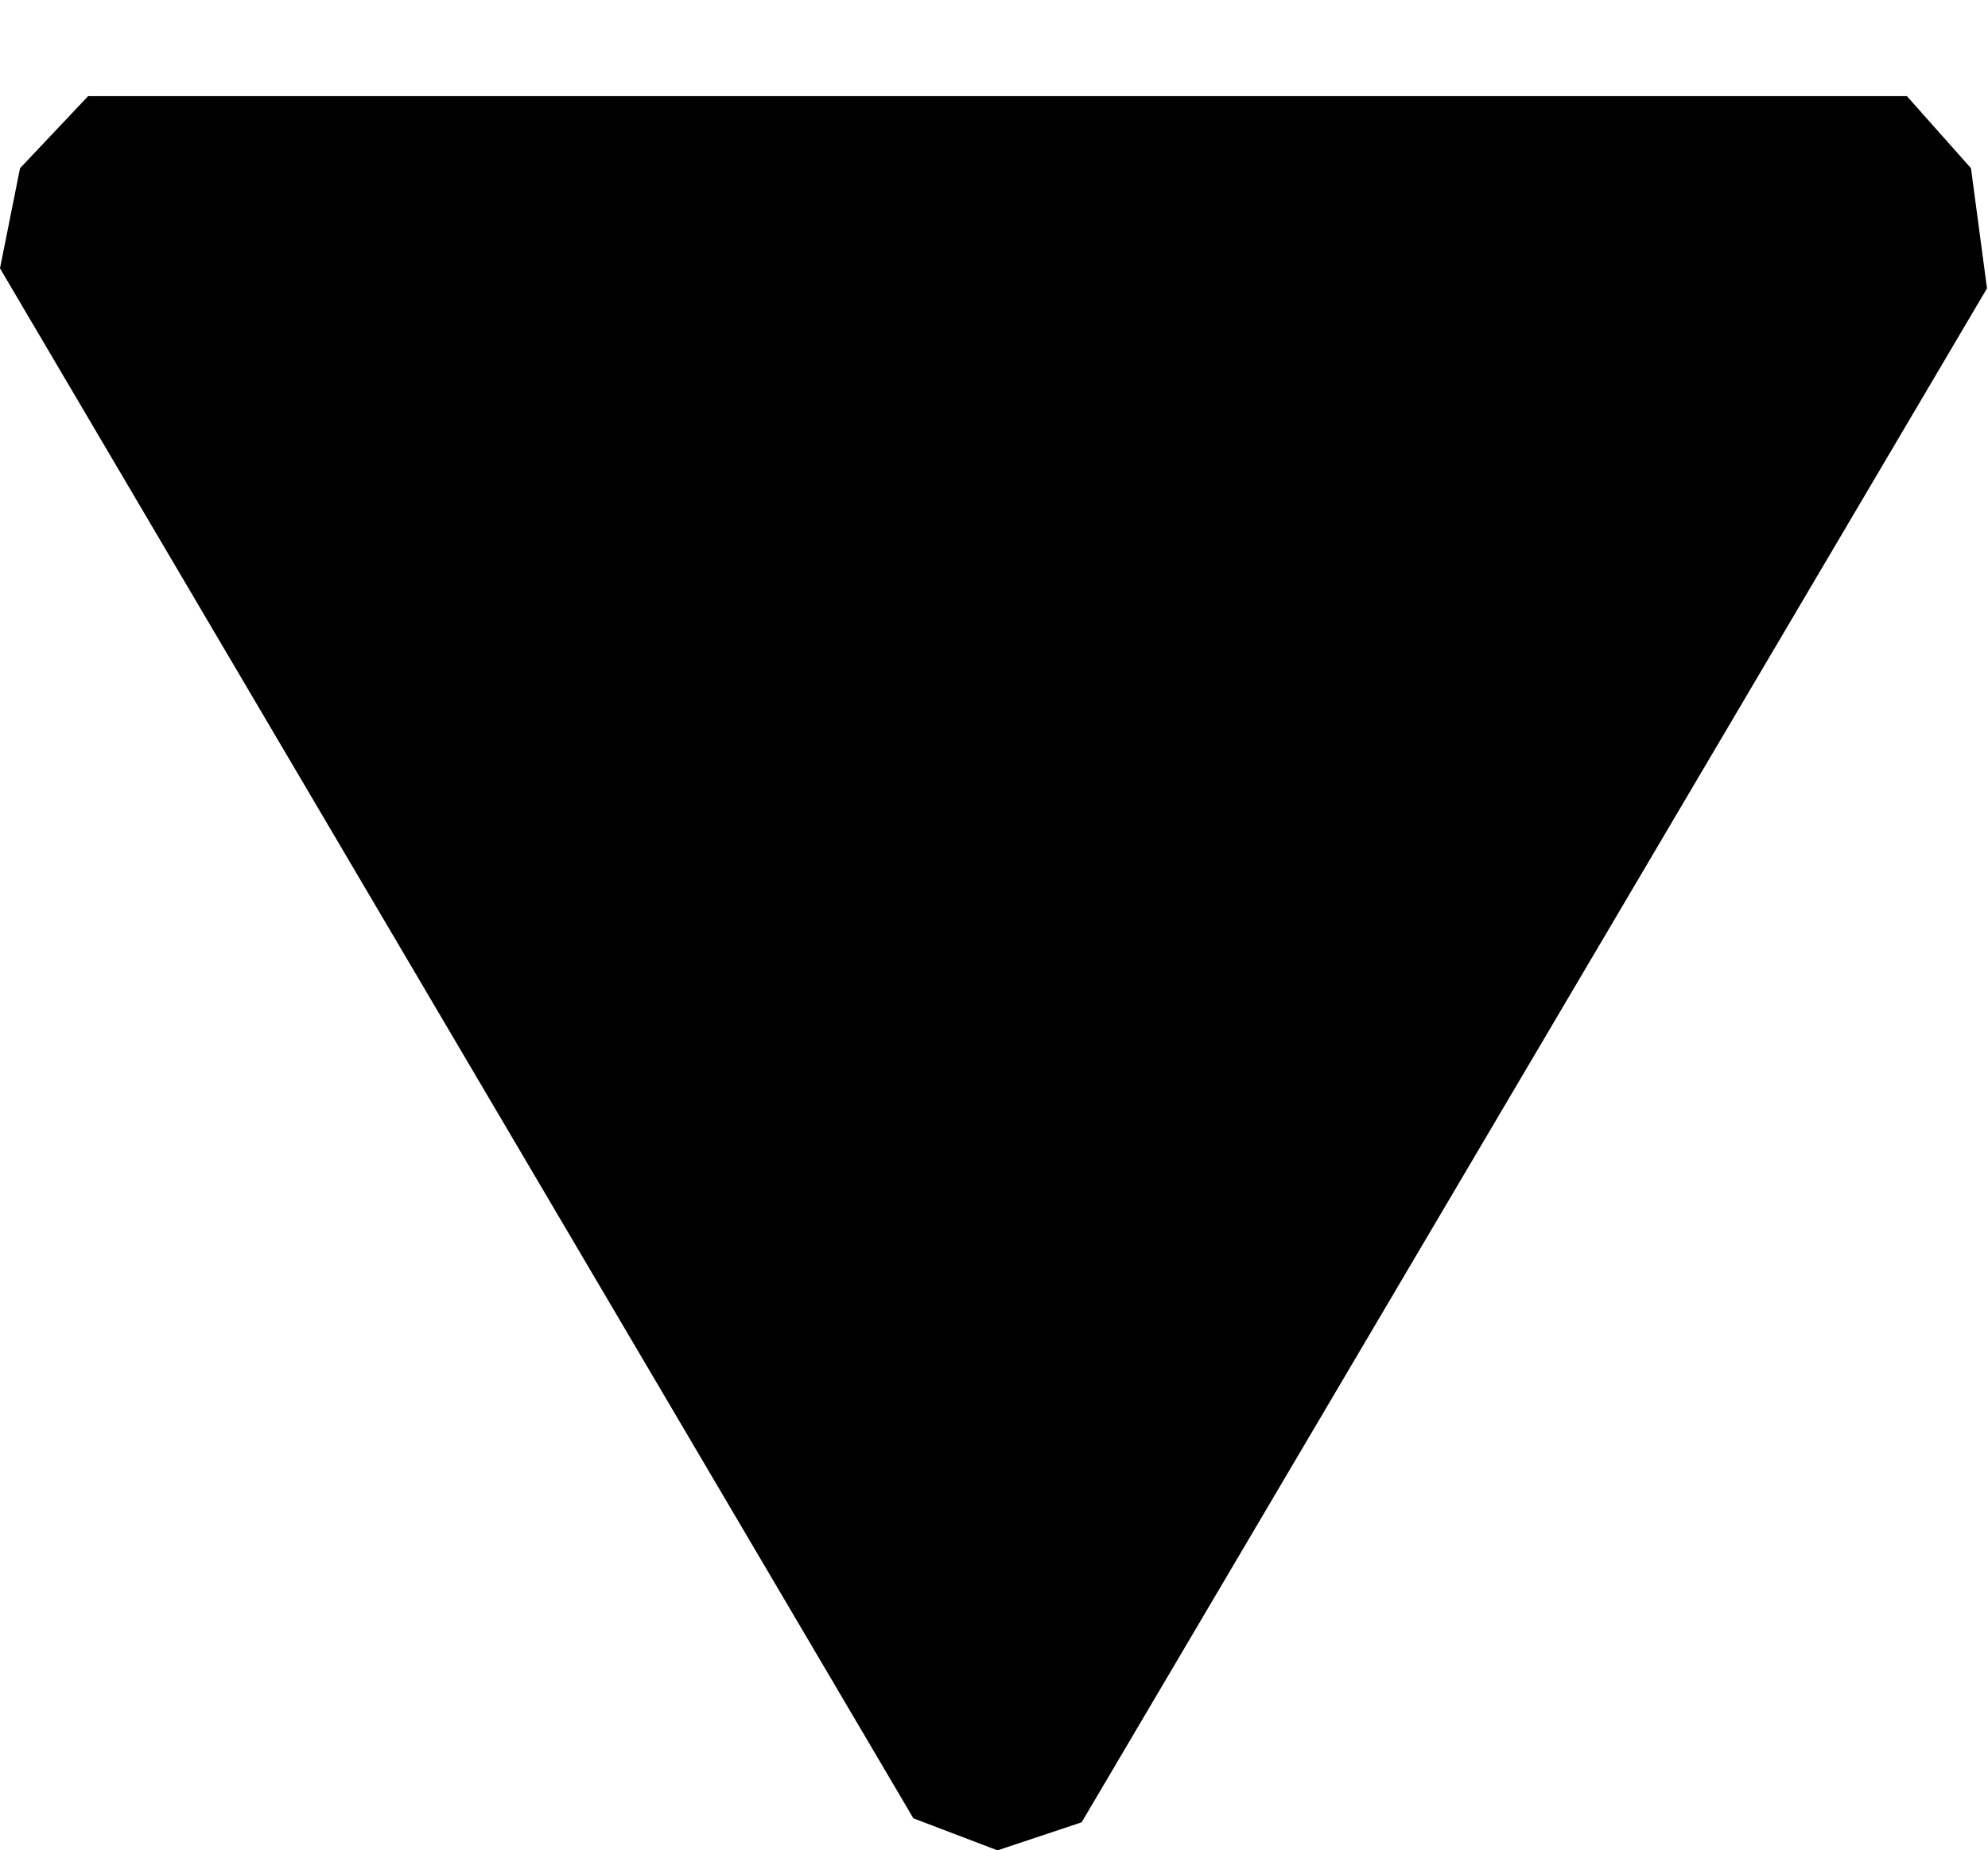 <svg xmlns="http://www.w3.org/2000/svg" xmlns:xlink="http://www.w3.org/1999/xlink" version="1.1" id="Layer_1" x="0px" y="0px" width="49.625px" height="46.198px" viewBox="0 0 49.625 46.198" enable-background="new 0 0 49.625 46.198" xml:space="preserve">
<g>
	<polygon points="47.6,2.4 49.2,4.2 49.6,7.2 27,45.5 24.9,46.2 22.8,45.4 0,6.7 0.5,4.2 2.2,2.4"/>
</g>
</svg>

